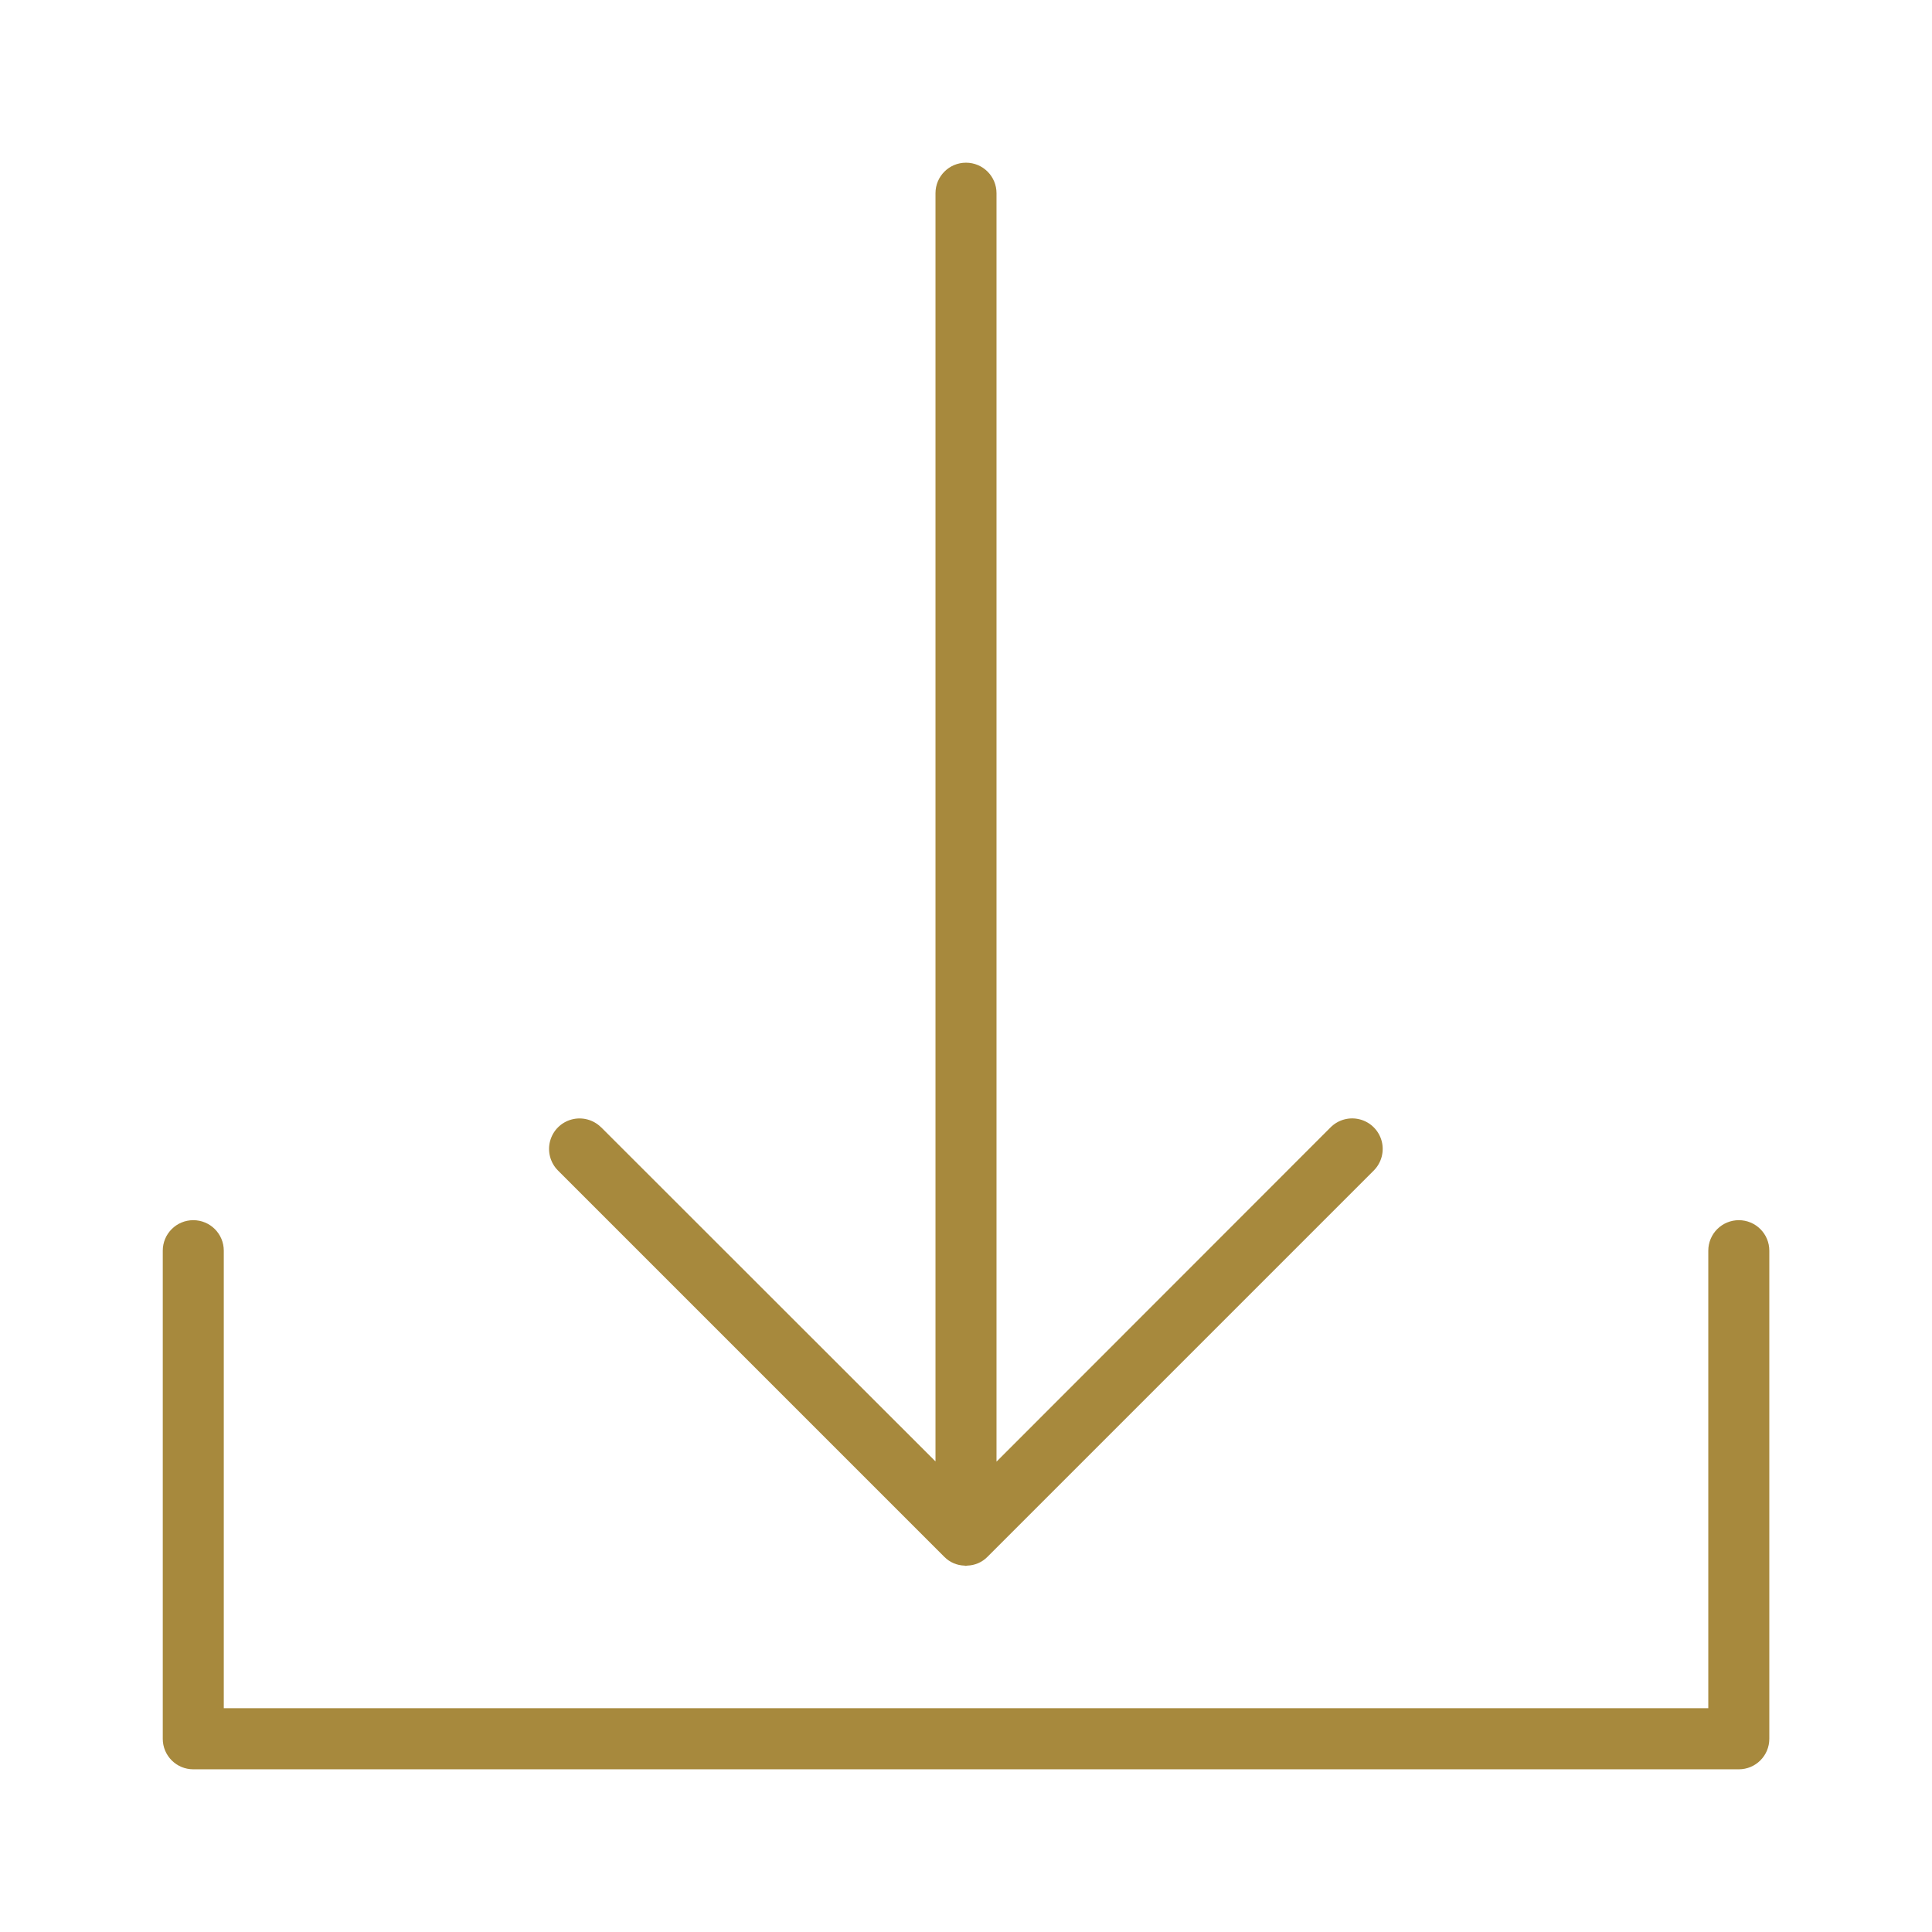 <?xml version="1.0" encoding="UTF-8"?>
<svg width="48px" height="48px" viewBox="0 0 48 48" version="1.1" xmlns="http://www.w3.org/2000/svg" xmlns:xlink="http://www.w3.org/1999/xlink">
    <title>722D7D2A-2F69-449B-BA9C-0CF69B918C5C@2x</title>
    <g id="48px" stroke="none" stroke-width="1" fill="none" fill-rule="evenodd">
        <g id="48px/Download" fill="#A7893D">
            <path d="M43.2,30.315 C43.619,30.315 43.958,30.654 43.958,31.073 L43.958,31.073 L43.958,43.2 C43.958,43.619 43.619,43.958 43.2,43.958 L43.2,43.958 L4.802,43.958 C4.383,43.958 4.044,43.619 4.044,43.2 L4.044,43.2 L4.044,31.073 C4.044,30.654 4.383,30.315 4.802,30.315 C5.221,30.315 5.56,30.654 5.56,31.073 L5.56,31.073 L5.56,42.44 L42.442,42.44 L42.442,31.073 C42.442,30.872 42.522,30.679 42.664,30.537 C42.806,30.395 42.999,30.315 43.2,30.315 Z M24,4.042 C24.419,4.042 24.758,4.381 24.758,4.8 L24.758,36.314 L33.058,28.009 C33.249,27.817 33.529,27.742 33.79,27.812 C34.052,27.882 34.257,28.087 34.327,28.348 C34.397,28.61 34.322,28.889 34.131,29.081 L24.531,38.681 C24.399,38.815 24.219,38.892 24.031,38.897 C24.019,38.897 24.009,38.904 23.997,38.904 C23.985,38.904 23.975,38.897 23.963,38.897 C23.775,38.892 23.595,38.815 23.463,38.681 L13.863,29.081 C13.672,28.89 13.597,28.61 13.667,28.349 C13.737,28.087 13.941,27.883 14.203,27.813 C14.464,27.743 14.744,27.818 14.935,28.009 L14.937,28.009 L23.242,36.309 L23.242,4.8 C23.242,4.381 23.581,4.042 24,4.042 Z" id="Combined-Shape"></path>
        </g>
    </g>
</svg>